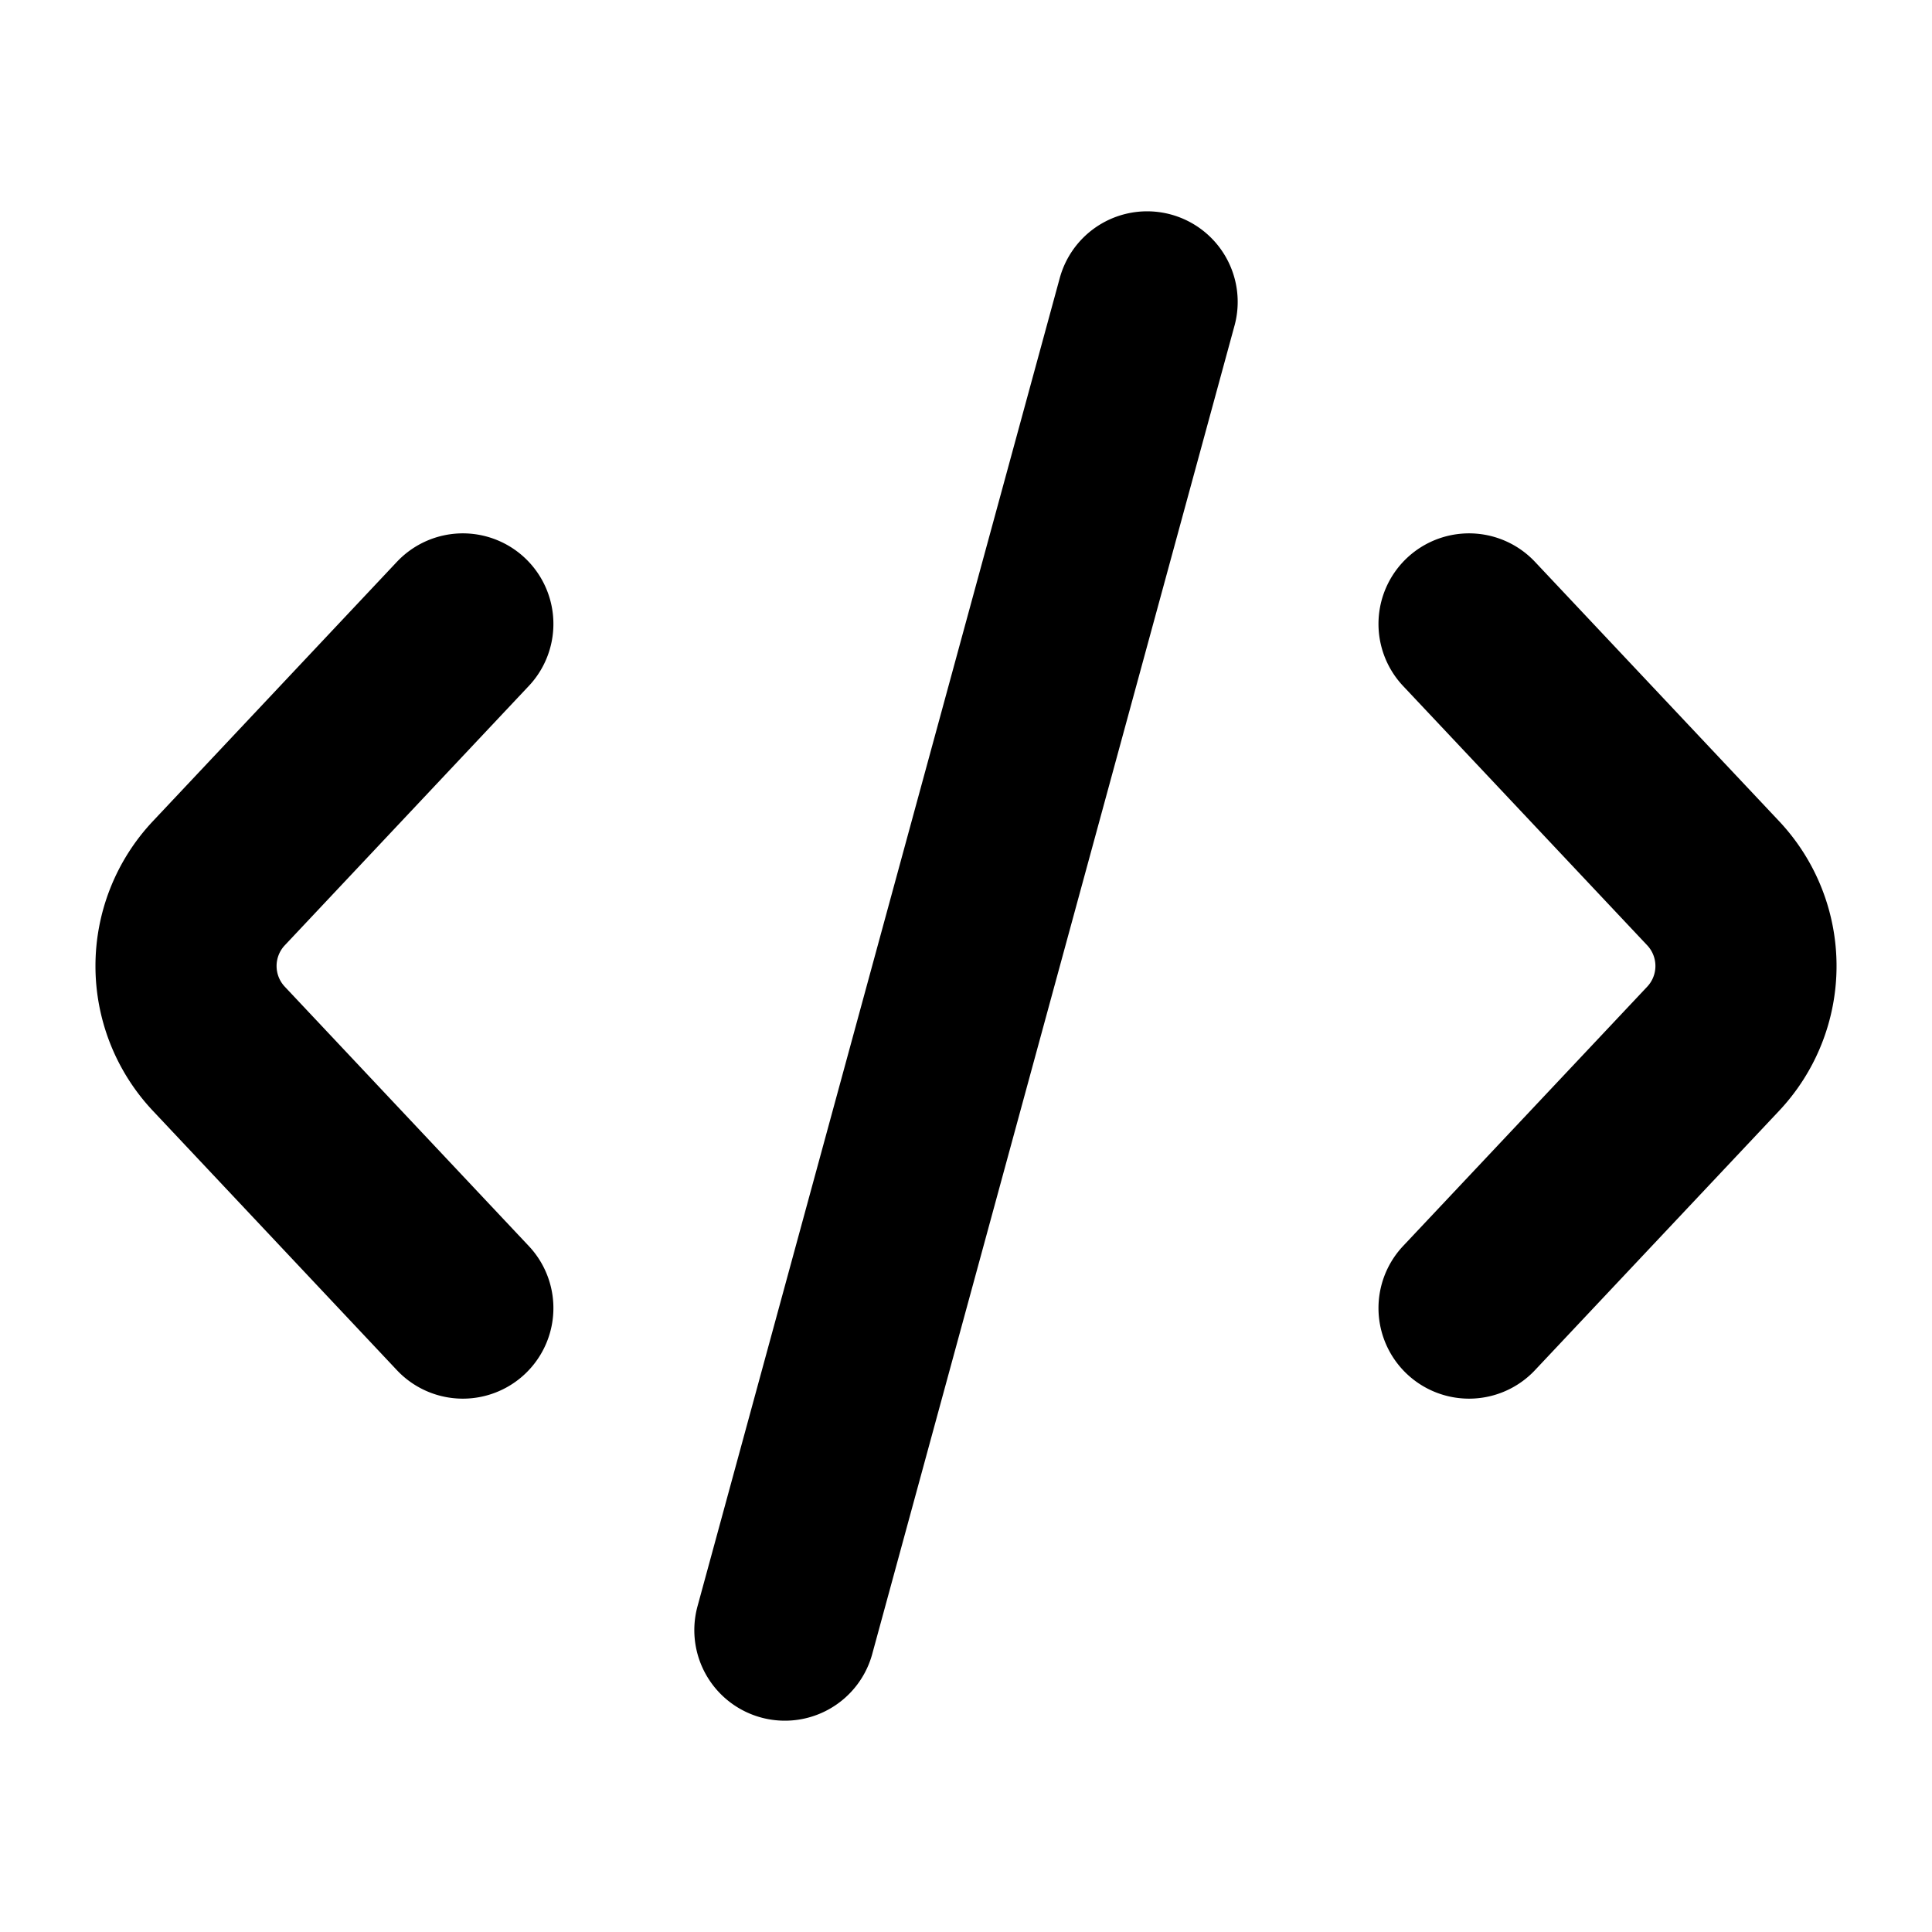 <svg xmlns="http://www.w3.org/2000/svg" width="16" height="16" fill="none" viewBox="0 0 16 16">
  <path stroke="currentColor" stroke-linecap="round" stroke-linejoin="round" stroke-width="1.5" d="m6.5 13.5 3-11m2.666 2.667 2.022 2.148a1 1 0 0 1 0 1.37l-2.022 2.148m-8.333 0L1.812 8.685a1 1 0 0 1 0-1.37l2.021-2.148"/>
</svg>
